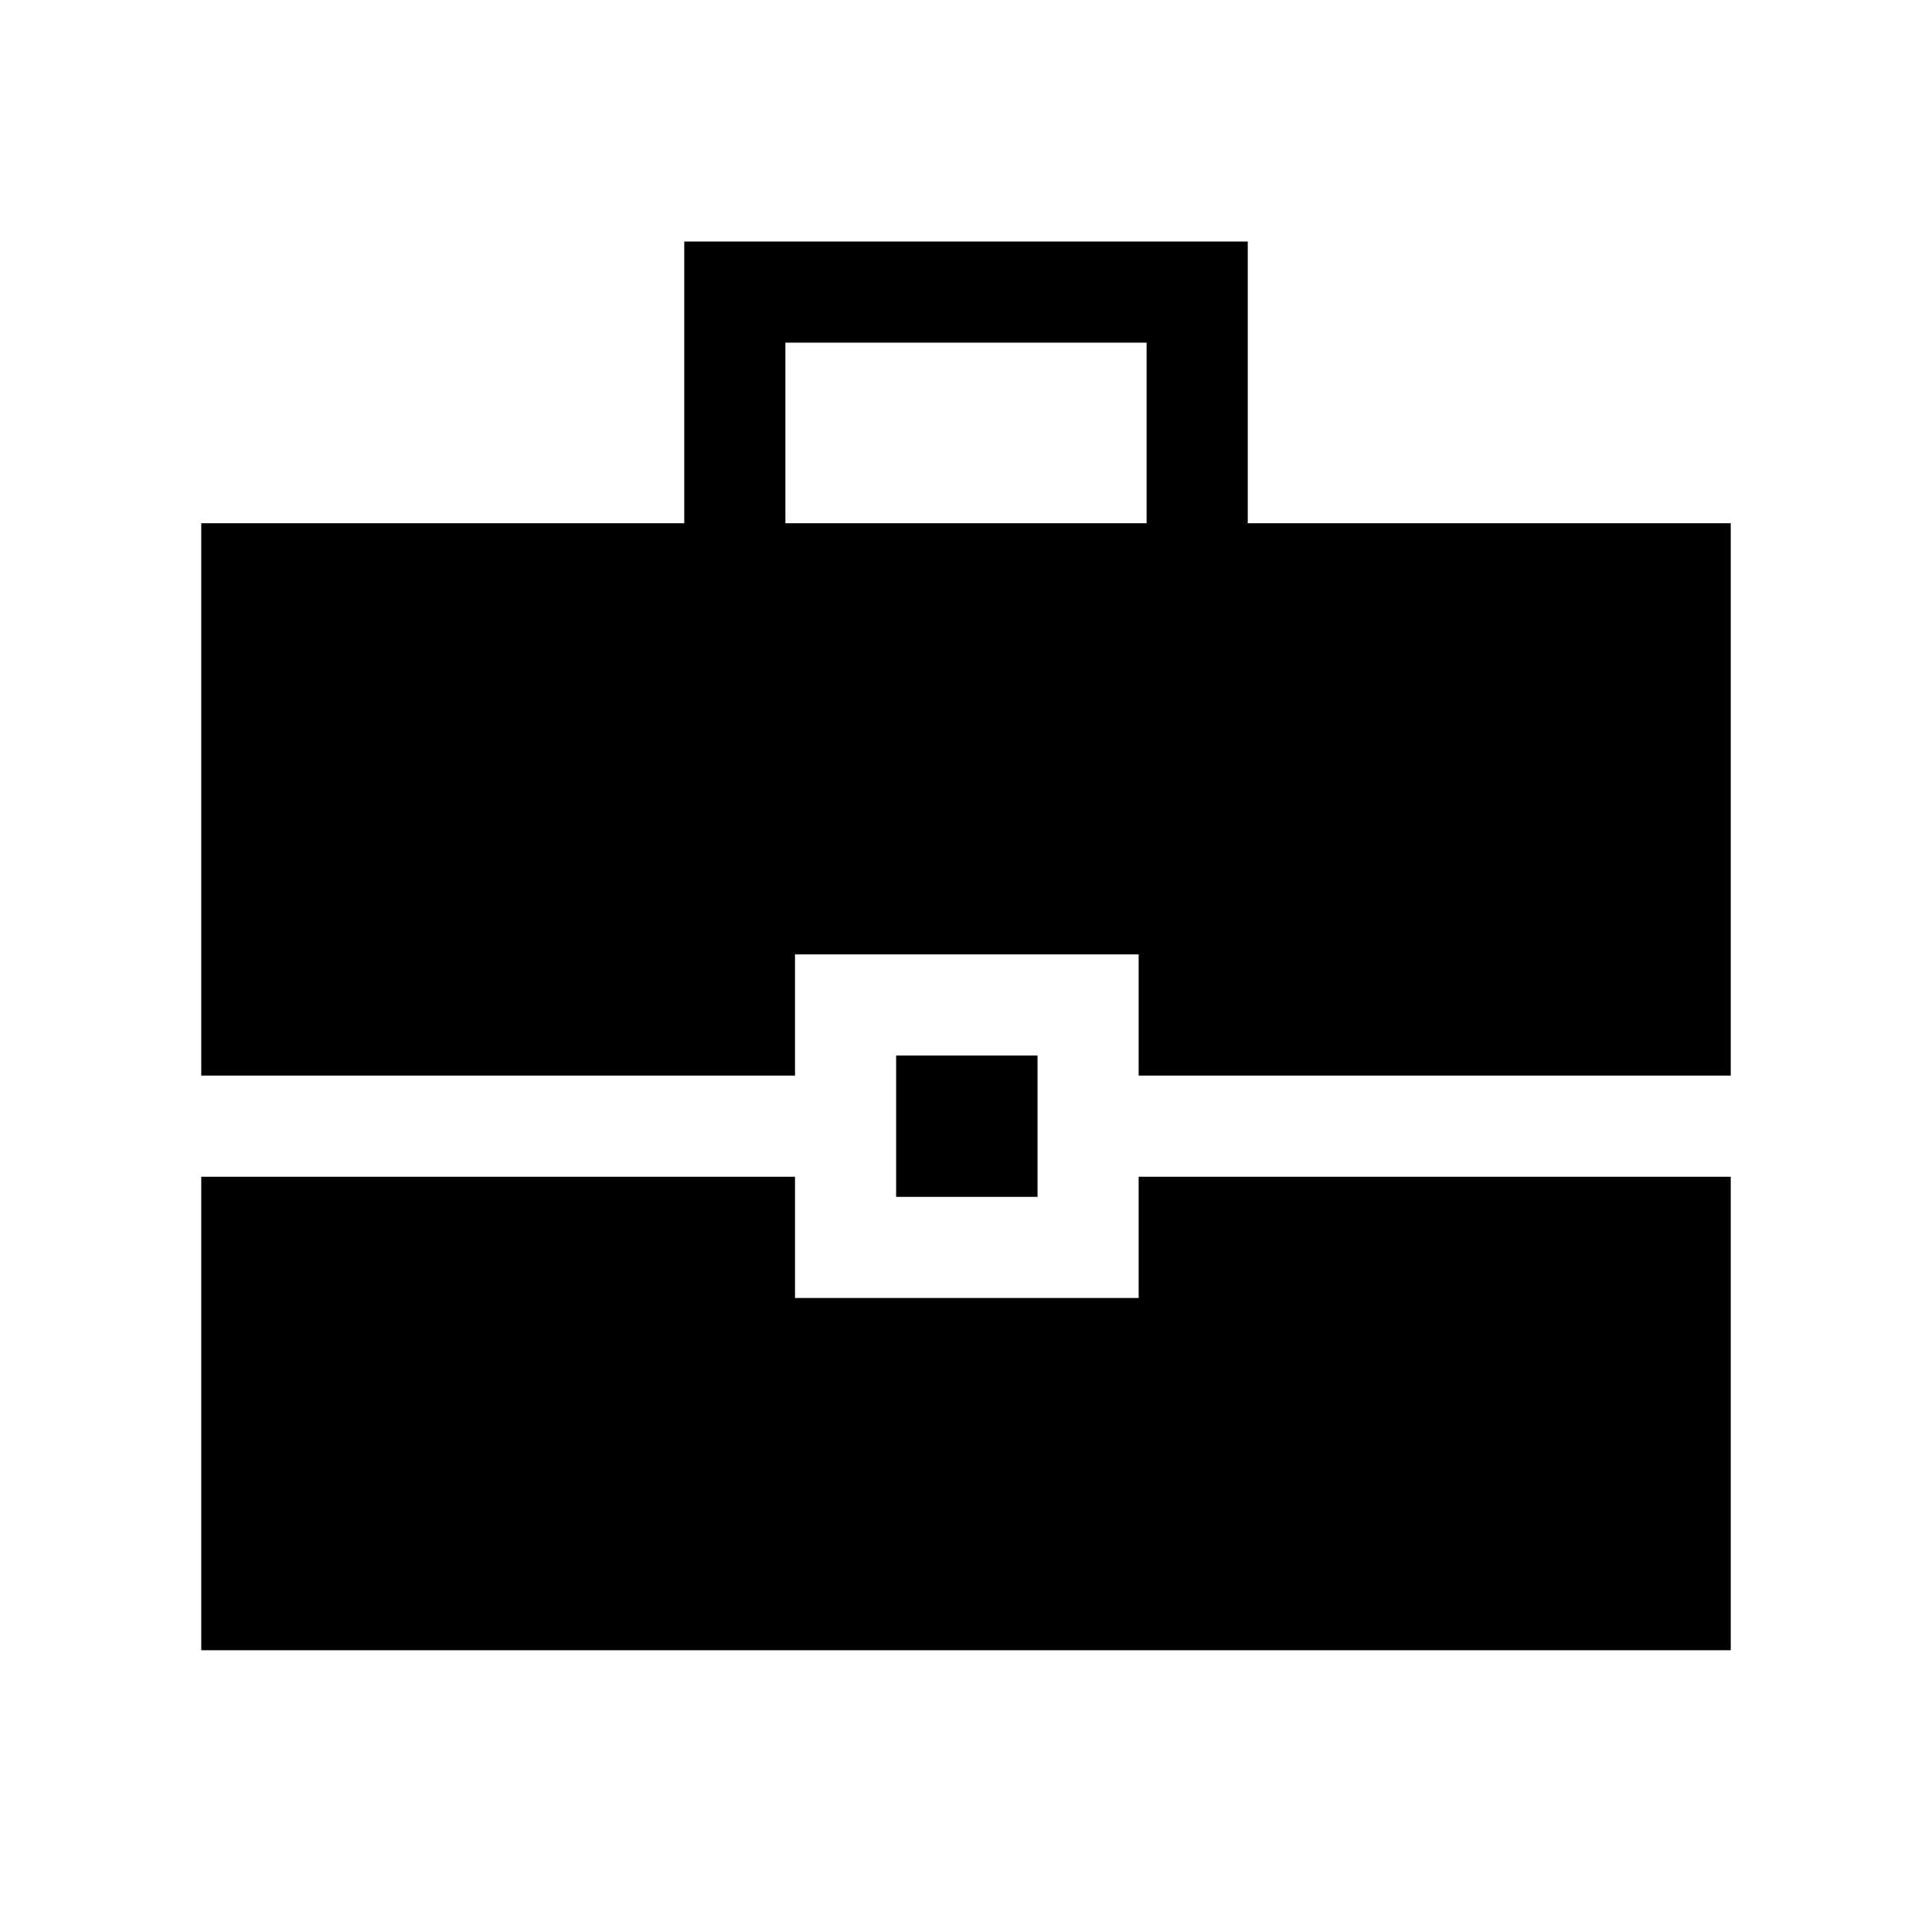 <svg xmlns="http://www.w3.org/2000/svg" height="40" viewBox="0 -960 960 960" width="40"><path d="M100-140v-235.28h295.03v60.25h170.76v-60.25H860V-140H100Zm345.28-225.28v-70.26h70.26v70.26h-70.26ZM100-425.54V-700h240v-140h280v140h240v274.46H565.79v-60.25H395.03v60.25H100ZM390.26-700h179.48v-89.74H390.26V-700Z"/></svg>